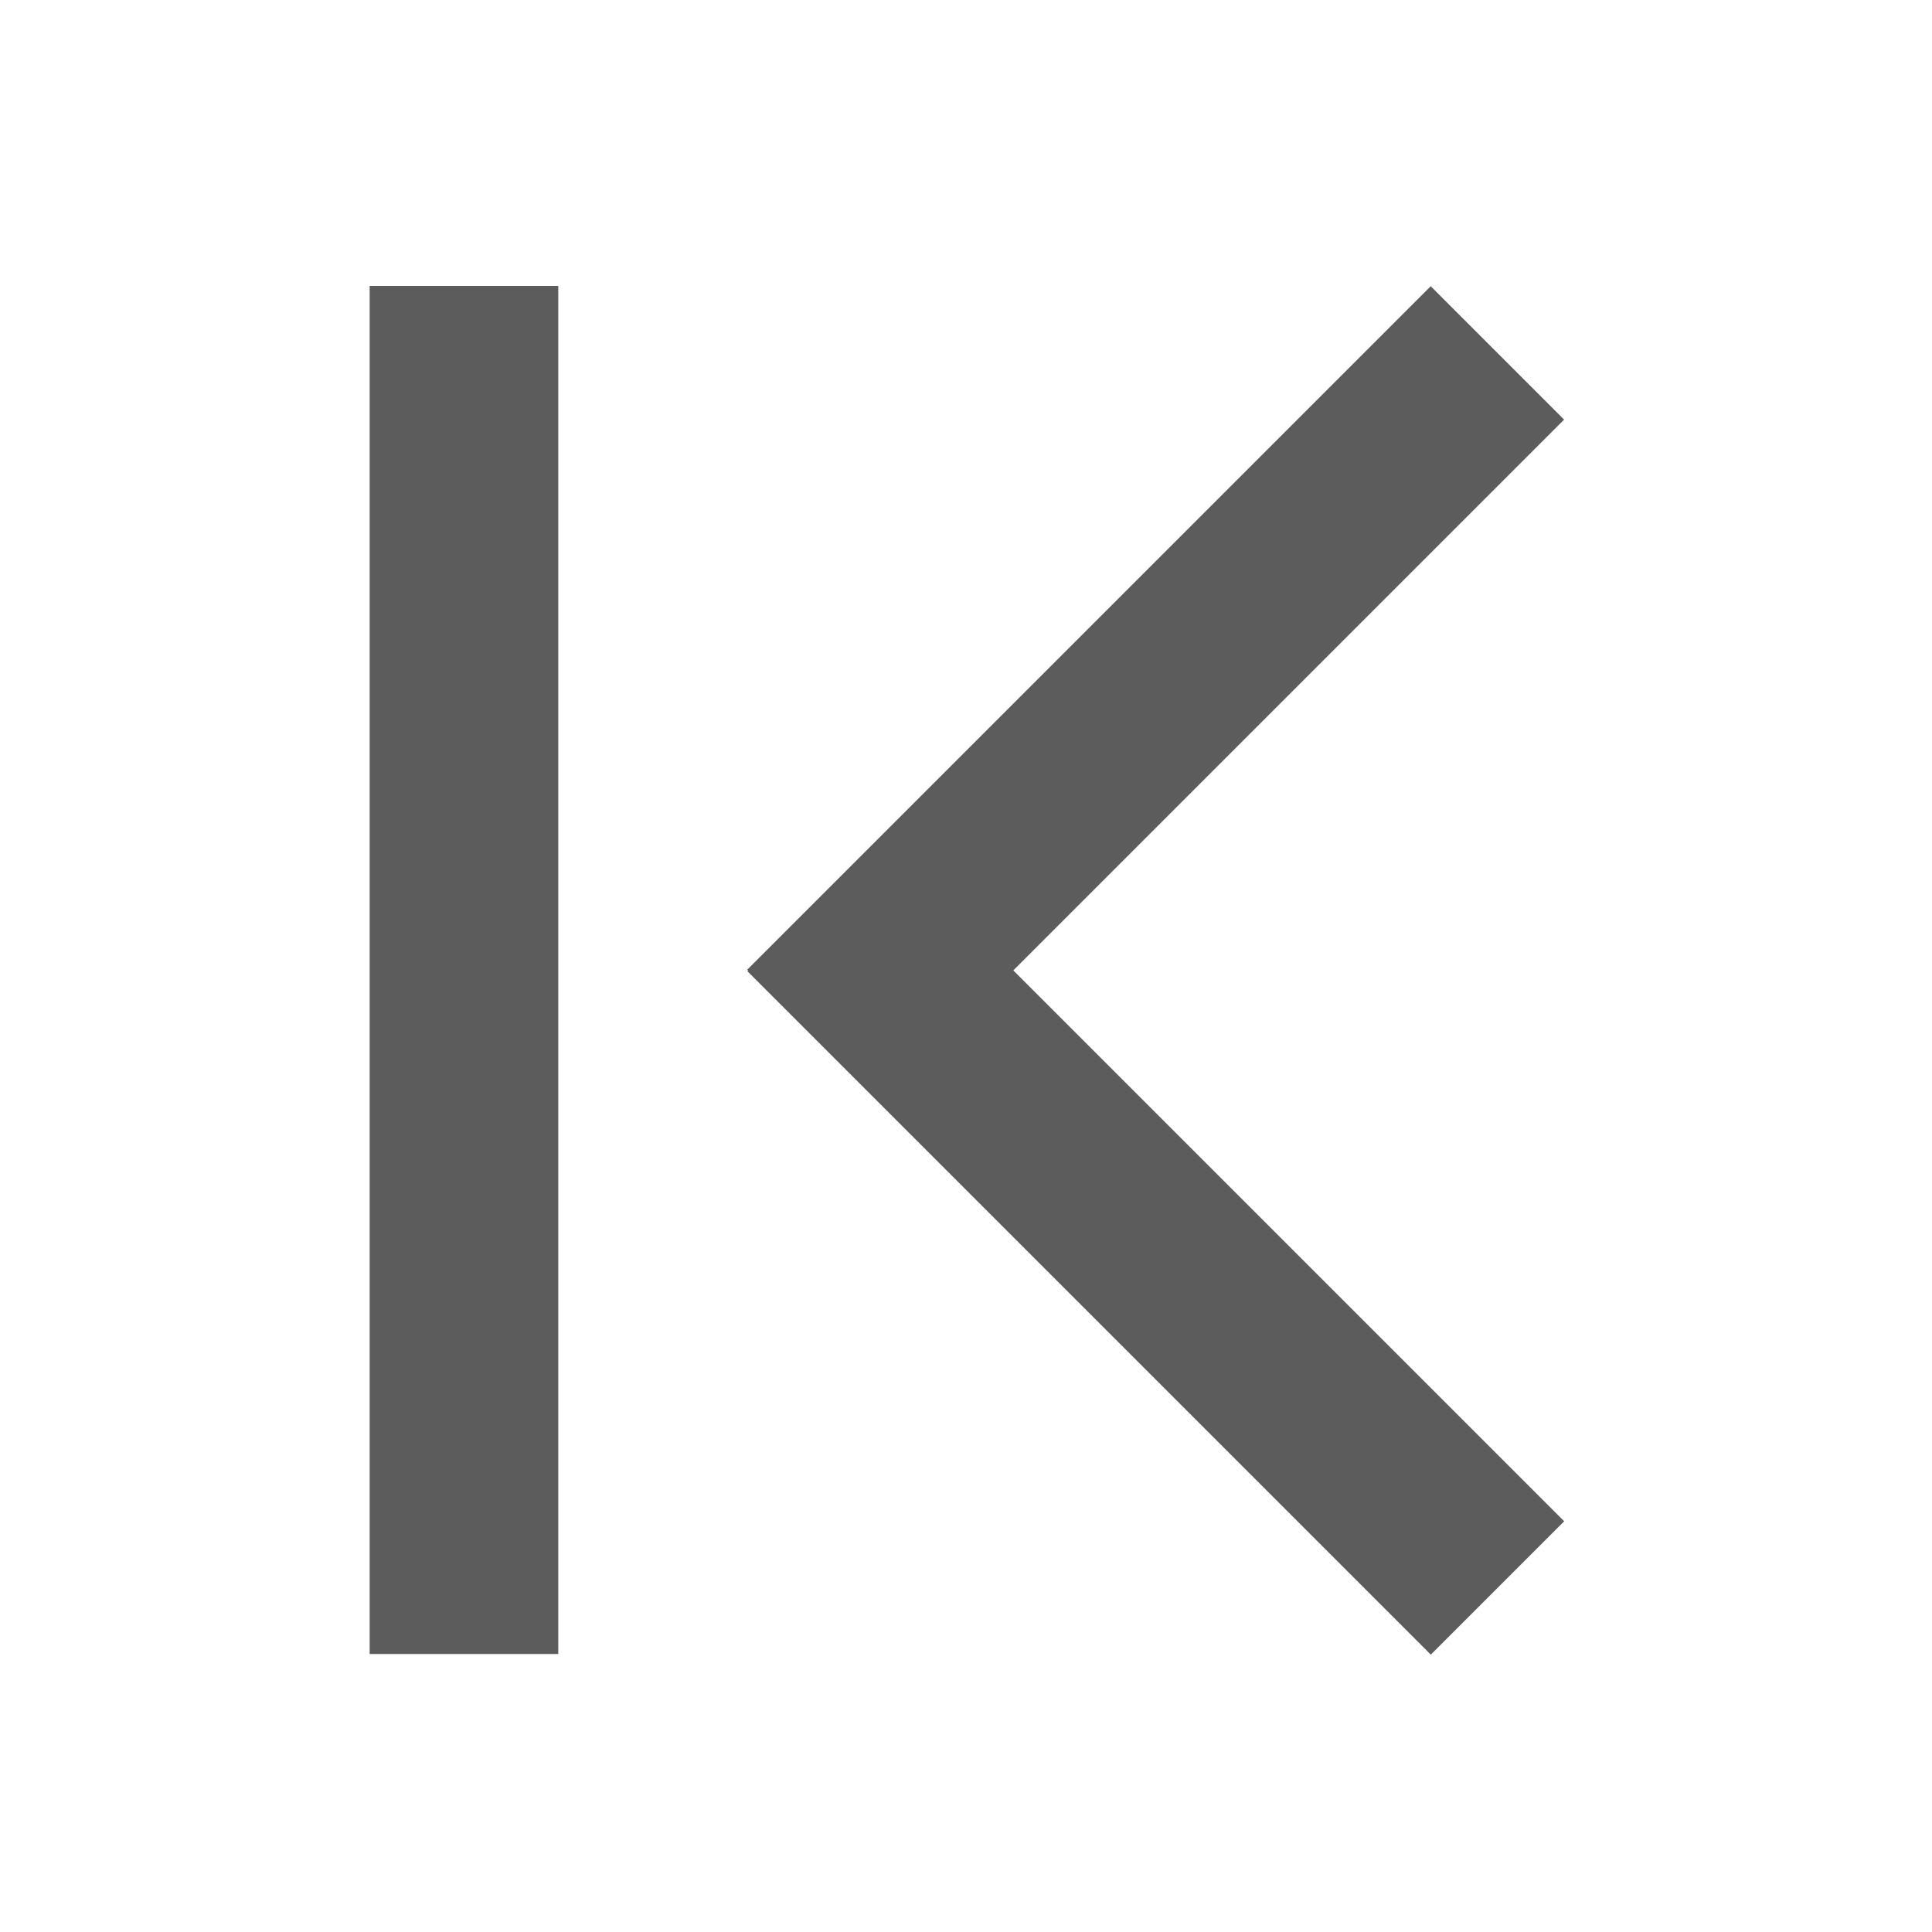 <?xml version="1.0" encoding="UTF-8" standalone="no"?>
<!DOCTYPE svg PUBLIC "-//W3C//DTD SVG 1.1//EN" "http://www.w3.org/Graphics/SVG/1.1/DTD/svg11.dtd">
<svg width="100%" height="100%" viewBox="0 0 256 256" version="1.1" xmlns="http://www.w3.org/2000/svg" xmlns:xlink="http://www.w3.org/1999/xlink" xml:space="preserve" xmlns:serif="http://www.serif.com/" style="fill-rule:evenodd;clip-rule:evenodd;stroke-linejoin:round;stroke-miterlimit:2;">
    <g id="Arrow" transform="matrix(1,0,0,1,45.096,6)">
        <g transform="matrix(0.559,-0.559,0.505,0.505,-20.269,131.024)">
            <rect x="74" y="65" width="162" height="35" style="fill:rgb(92,92,92);"/>
        </g>
        <g transform="matrix(0.559,0.559,-0.505,0.505,63.068,30.826)">
            <rect x="74" y="65" width="162" height="35" style="fill:rgb(92,92,92);"/>
        </g>
        <g transform="matrix(4.26598e-17,-1.119,0.714,3.46196e-17,-42.524,295.97)">
            <rect x="74" y="65" width="162" height="35" style="fill:rgb(92,92,92);"/>
        </g>
    </g>
</svg>
